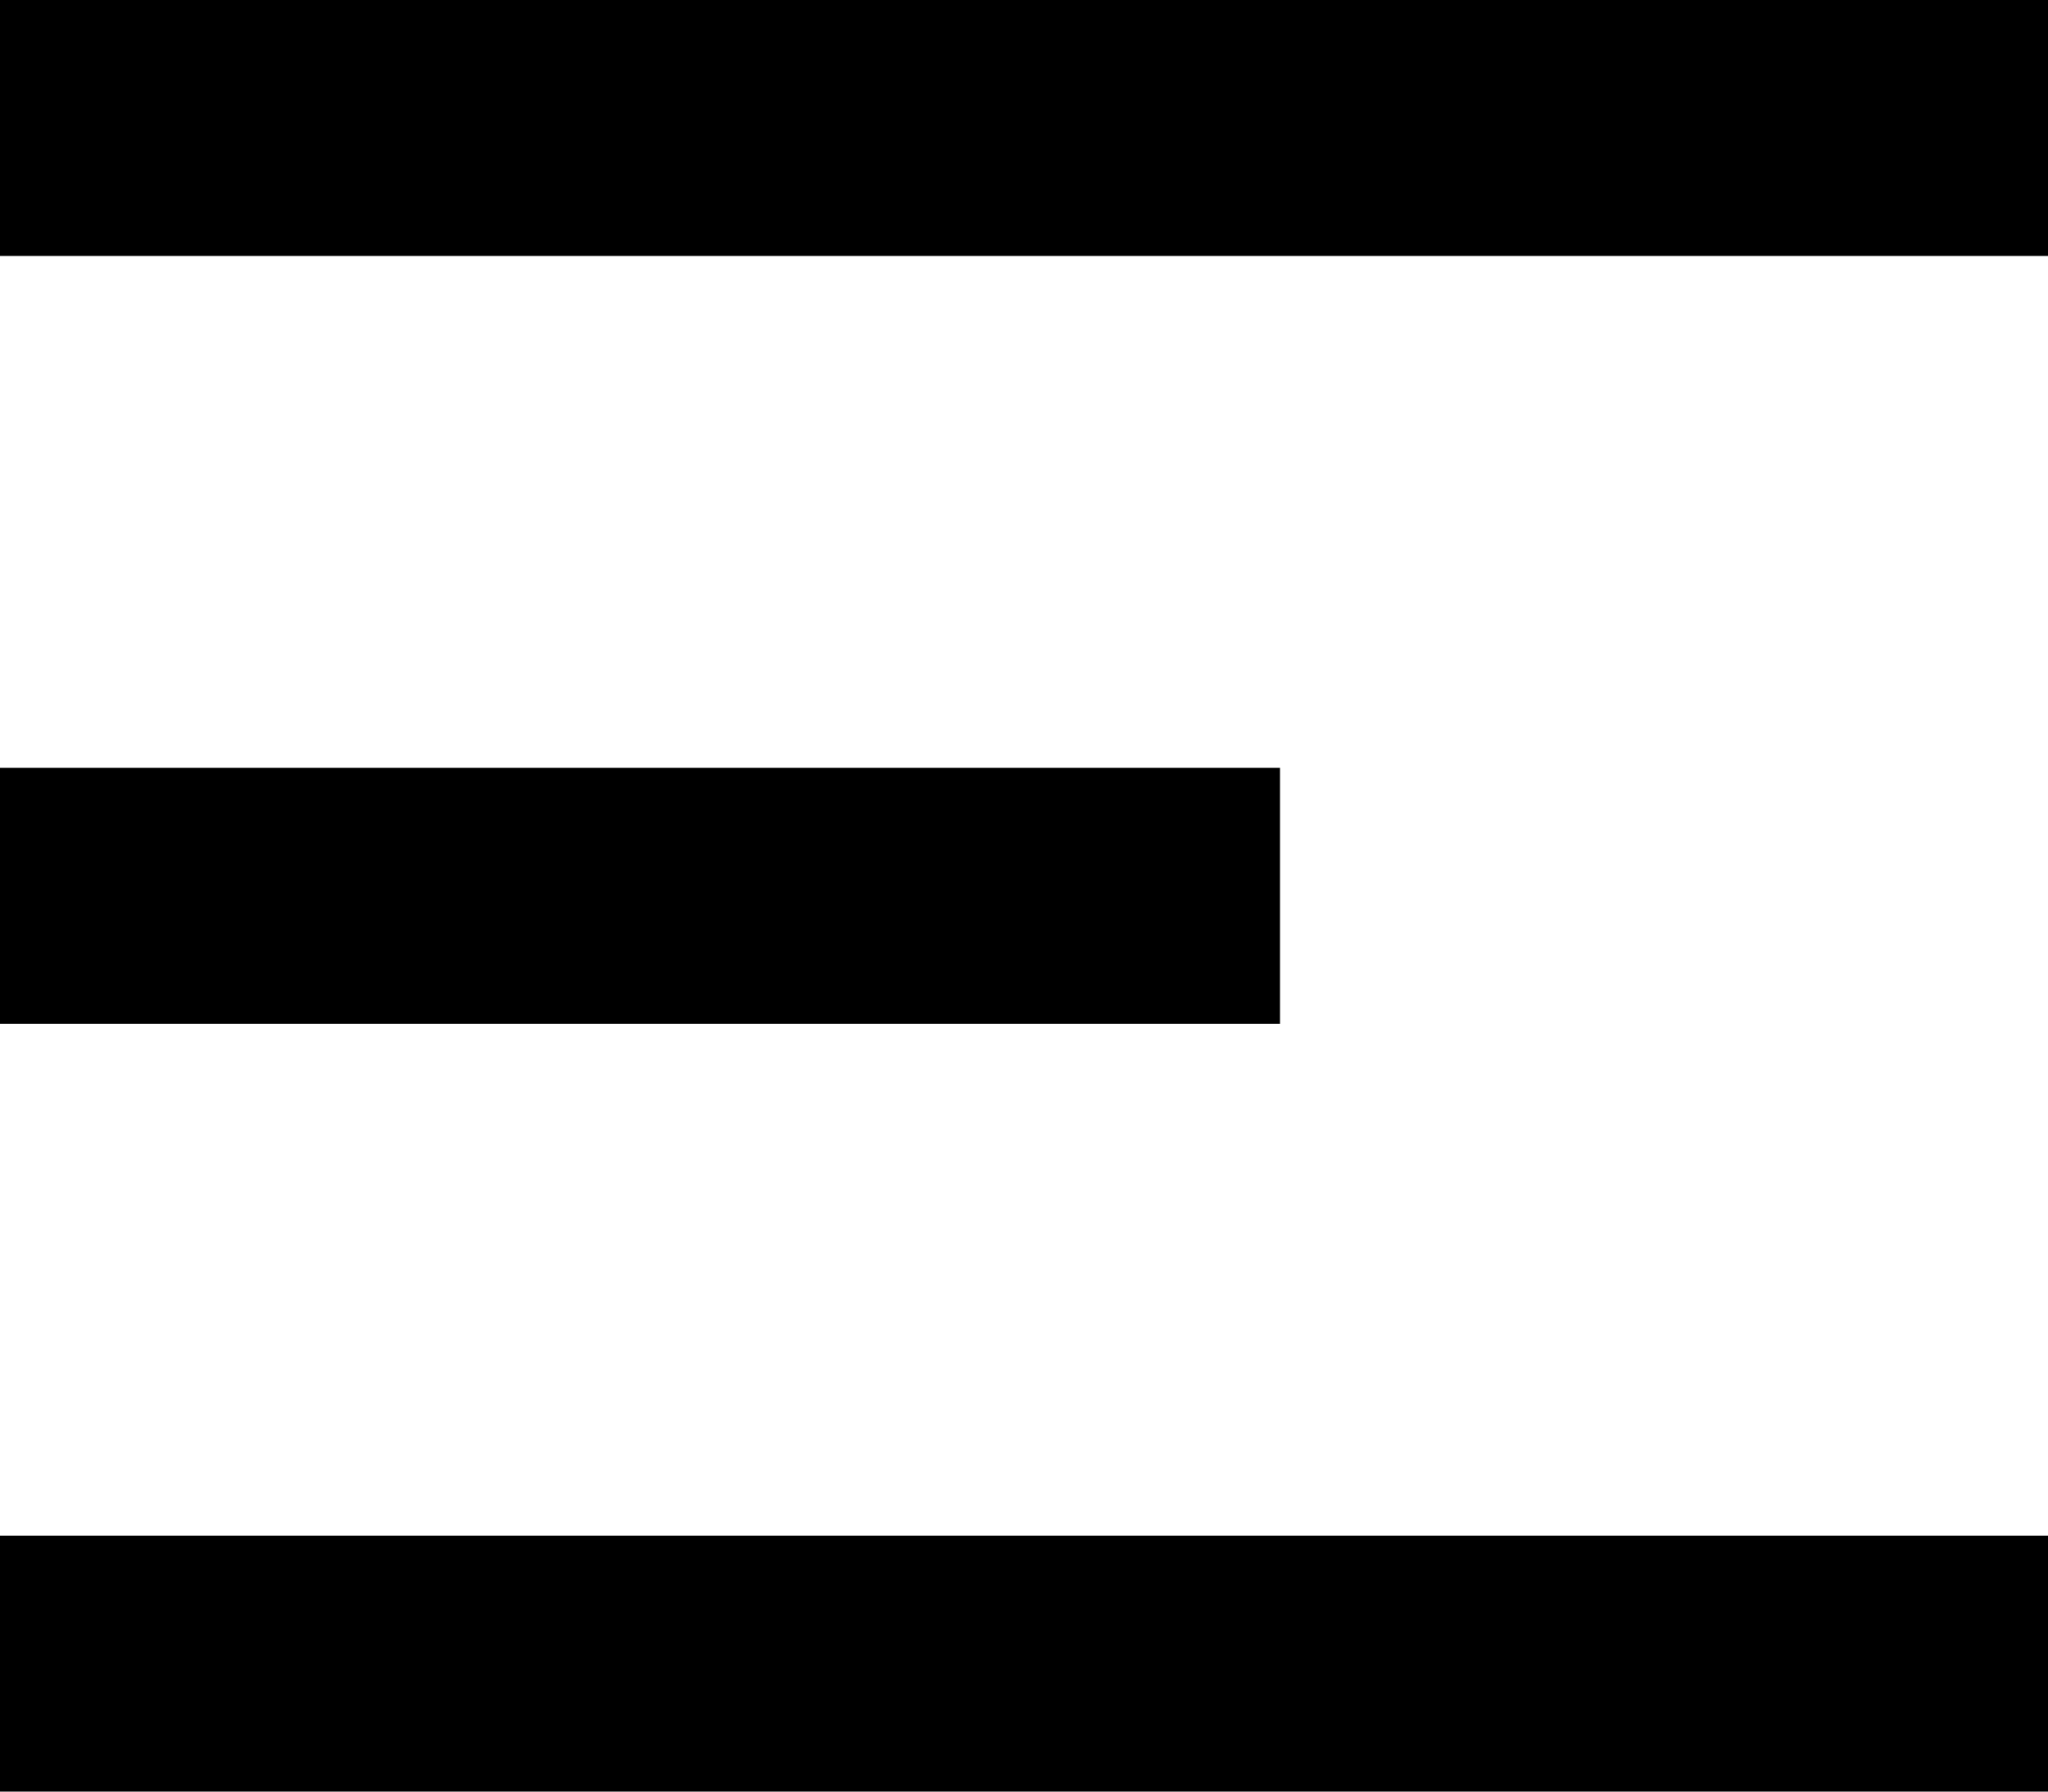 <svg width="16" height="14" viewBox="0 0 16 14" fill="none" xmlns="http://www.w3.org/2000/svg">
<path fill-rule="evenodd" clip-rule="evenodd" d="M0 0H16V2H0V0ZM0 12H16V14H0V12ZM10 6H0V8H10V6Z" fill="black"/>
</svg>
